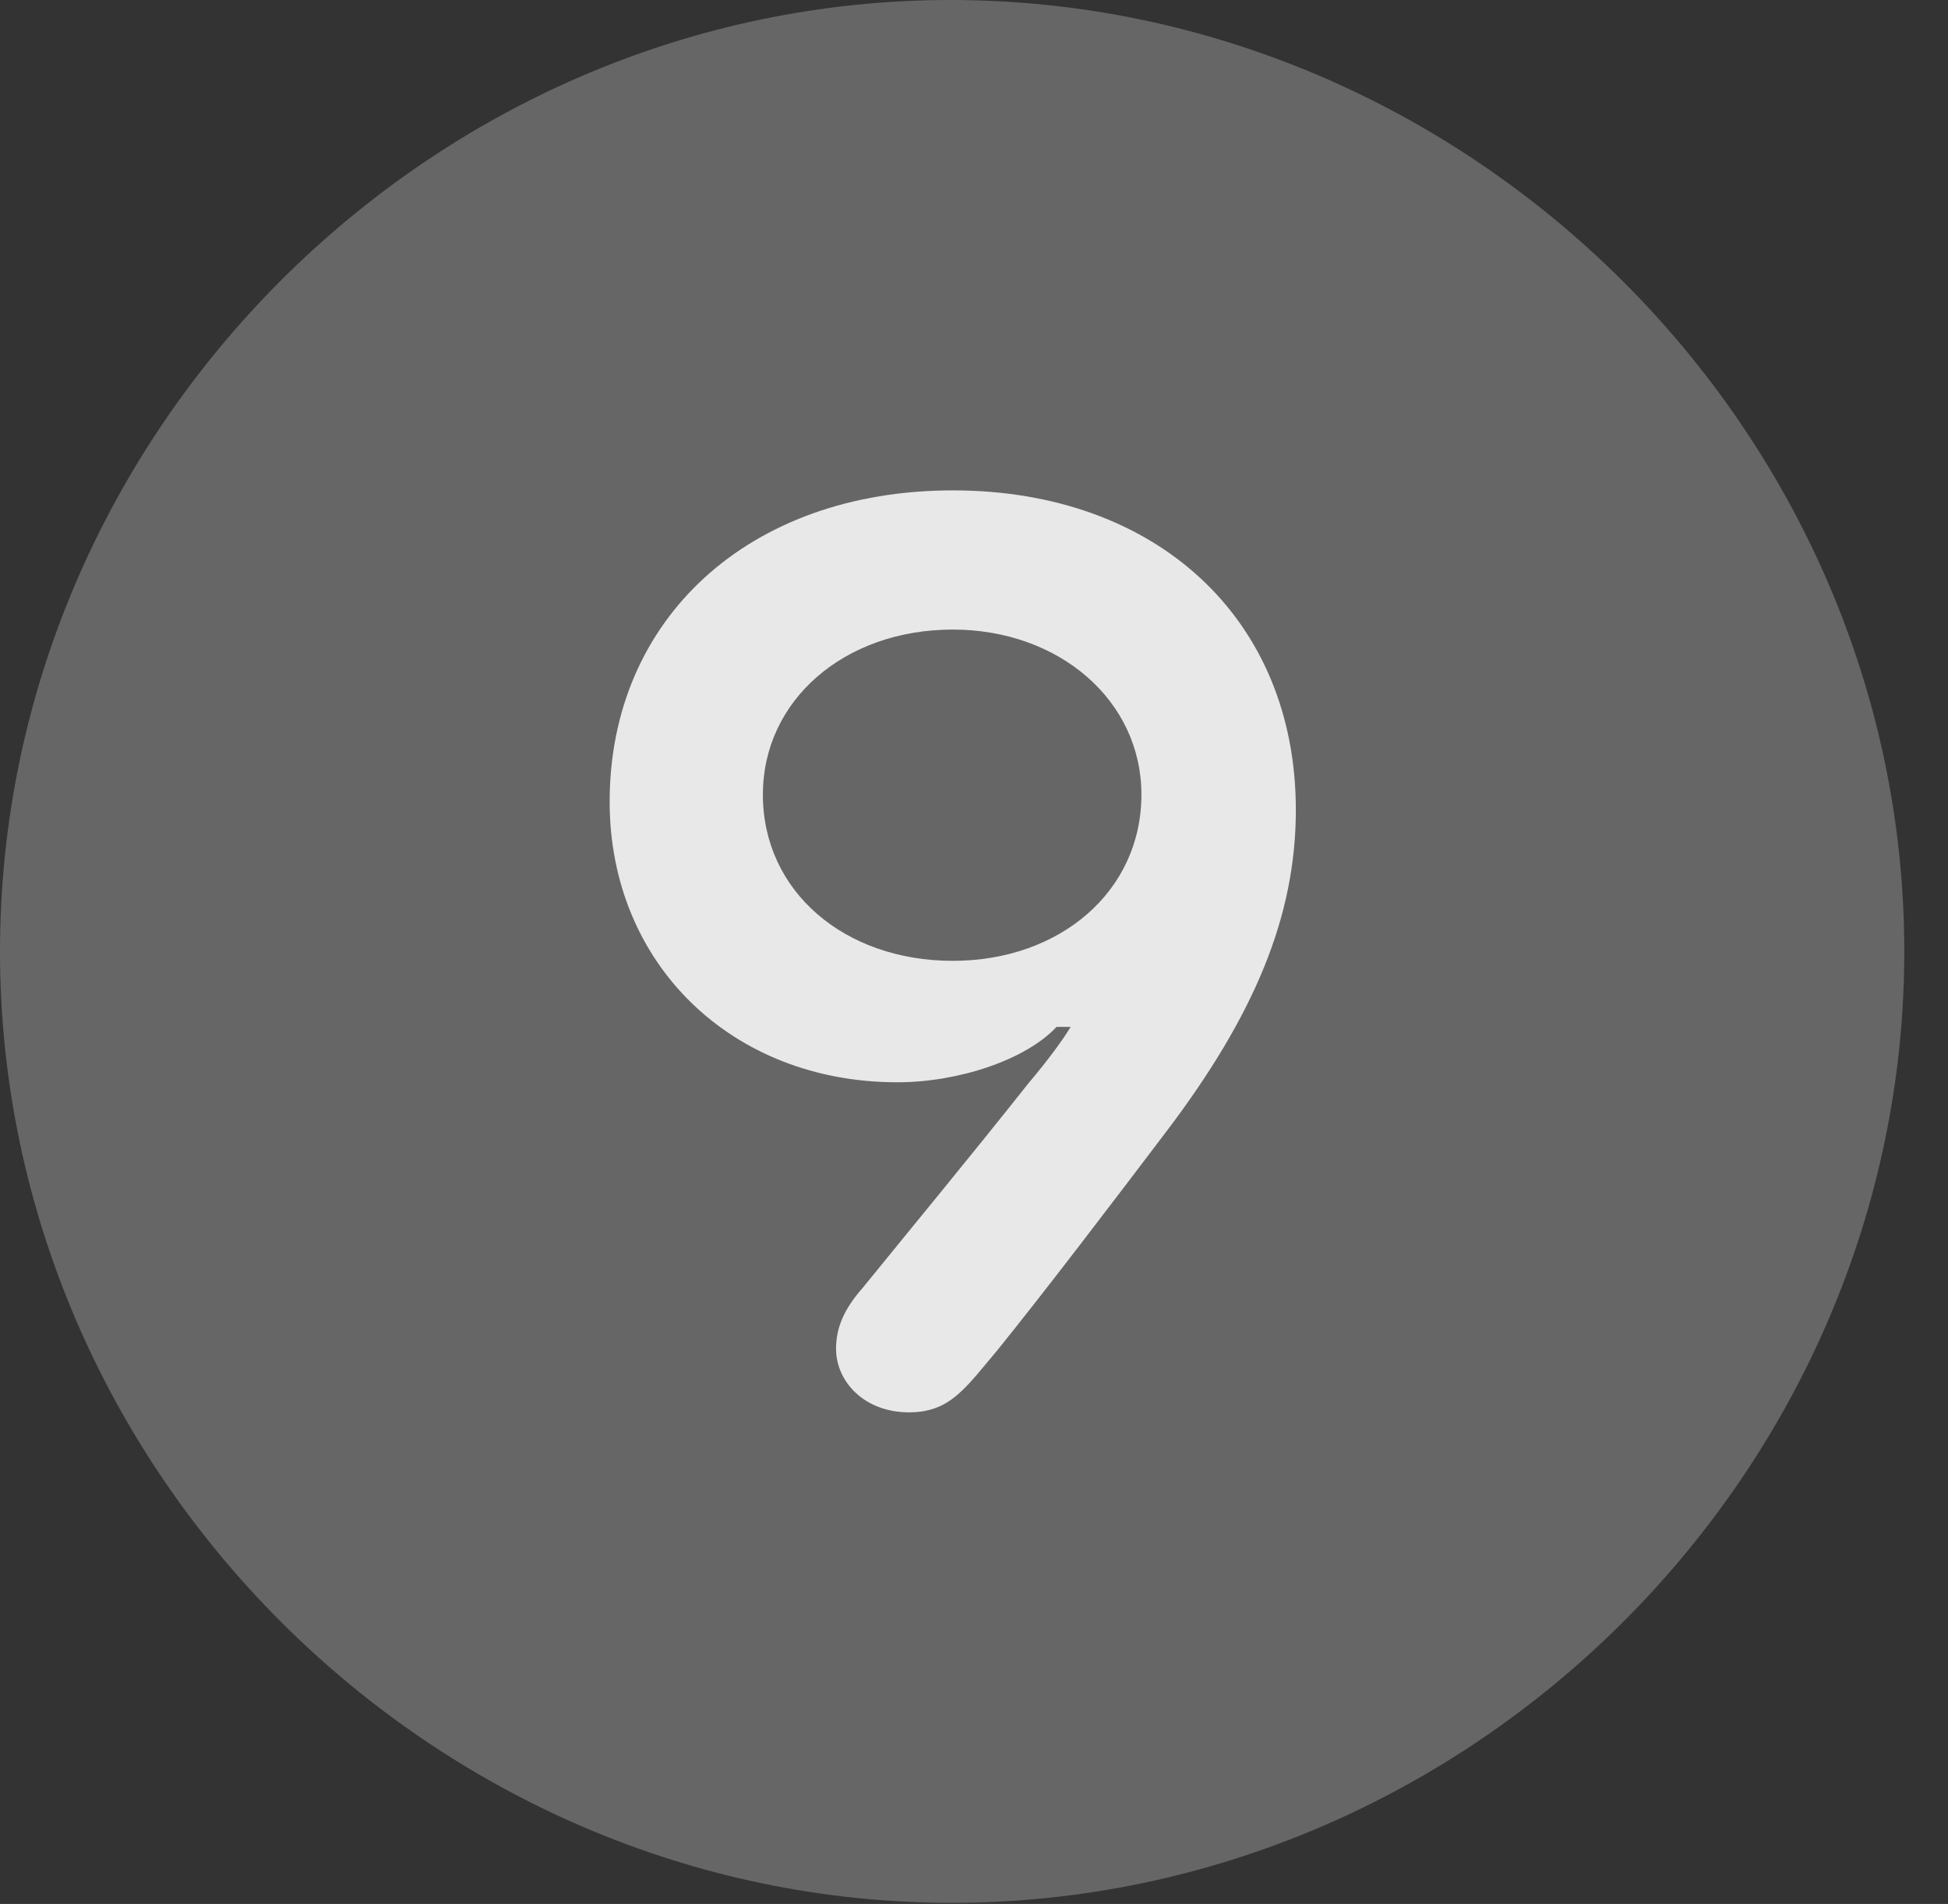<?xml version="1.0" encoding="UTF-8"?>
<!--Generator: Apple Native CoreSVG 232.5-->
<!DOCTYPE svg
PUBLIC "-//W3C//DTD SVG 1.1//EN"
       "http://www.w3.org/Graphics/SVG/1.1/DTD/svg11.dtd">
<svg version="1.1" xmlns="http://www.w3.org/2000/svg" xmlns:xlink="http://www.w3.org/1999/xlink" width="16.133" height="15.771">
 <rect width="100%" height="100%" fill="#333333" stroke="none"/>
 <g>
  <rect height="15.771" opacity="0" width="16.133" x="0" y="0"/>
  <path d="M7.881 15.762C12.188 15.762 15.771 12.188 15.771 7.881C15.771 3.574 12.178 0 7.871 0C3.574 0 0 3.574 0 7.881C0 12.188 3.584 15.762 7.881 15.762Z" fill="#ffffff" fill-opacity="0.25"/>
  <path d="M5.049 6.641C5.049 5.127 6.201 4.062 7.891 4.062C9.58 4.062 10.732 5.127 10.732 6.709C10.732 7.588 10.391 8.408 9.658 9.375C9.199 9.98 8.672 10.674 8.262 11.182C7.998 11.494 7.871 11.699 7.529 11.699C7.158 11.699 6.924 11.445 6.924 11.172C6.924 10.996 6.992 10.84 7.148 10.664C7.52 10.205 8.037 9.58 8.516 8.975C8.682 8.779 8.809 8.604 8.867 8.506L8.75 8.506C8.496 8.779 7.939 8.965 7.432 8.965C6.055 8.965 5.049 7.979 5.049 6.641ZM6.318 6.582C6.318 7.383 6.992 7.959 7.891 7.959C8.779 7.959 9.453 7.383 9.453 6.582C9.453 5.801 8.77 5.215 7.891 5.215C6.992 5.215 6.318 5.801 6.318 6.582Z" fill="#ffffff" fill-opacity="0.85"/>
 </g>
</svg>
